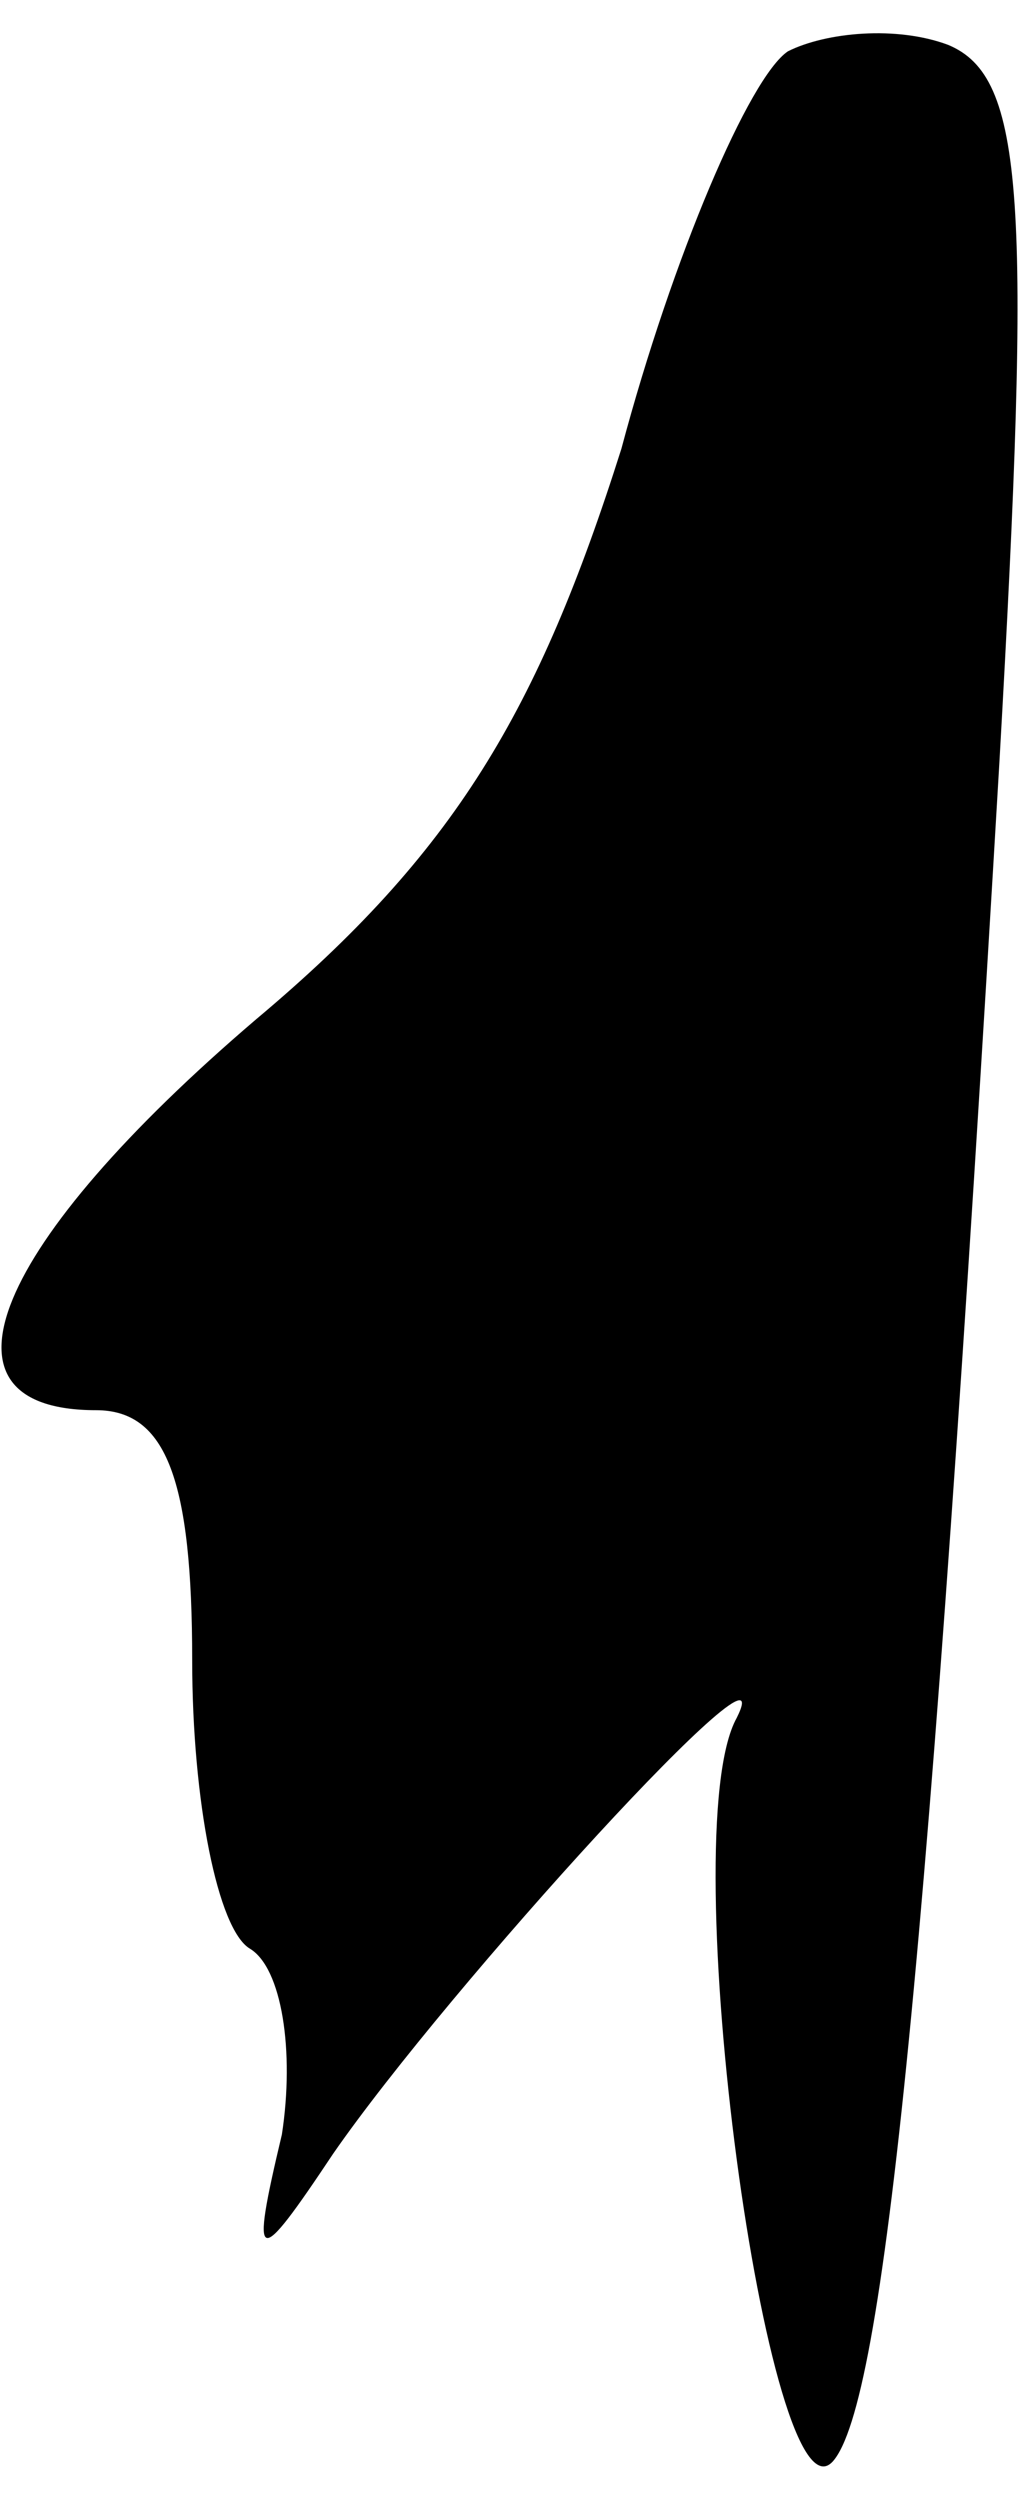 <?xml version="1.0" standalone="no"?>
<!DOCTYPE svg PUBLIC "-//W3C//DTD SVG 20010904//EN"
 "http://www.w3.org/TR/2001/REC-SVG-20010904/DTD/svg10.dtd">
<svg version="1.0" xmlns="http://www.w3.org/2000/svg"
 width="16pt" height="39pt" viewBox="0 0 16 39"
 preserveAspectRatio="xMidYMid meet">
<g transform="translate(0,39) scale(0.1,-0.1)"
fill="#000000" stroke="none">
<path fill="#000000" stroke="none" d="M123 382 c-6 -4 -18 -32 -26 -62 -13
-41 -26 -63 -57 -89 -41 -35 -52 -61 -25 -61 11 0 15 -11 15 -39 0 -22 4 -42
9 -45 5 -3 7 -16 5 -29 -5 -21 -4 -21 8 -3 18 26 71 84 63 68 -10 -18 5 -127
15 -116 8 9 15 78 26 265 5 88 4 107 -8 112 -8 3 -19 2 -25 -1z"/>
</g>
</svg>
